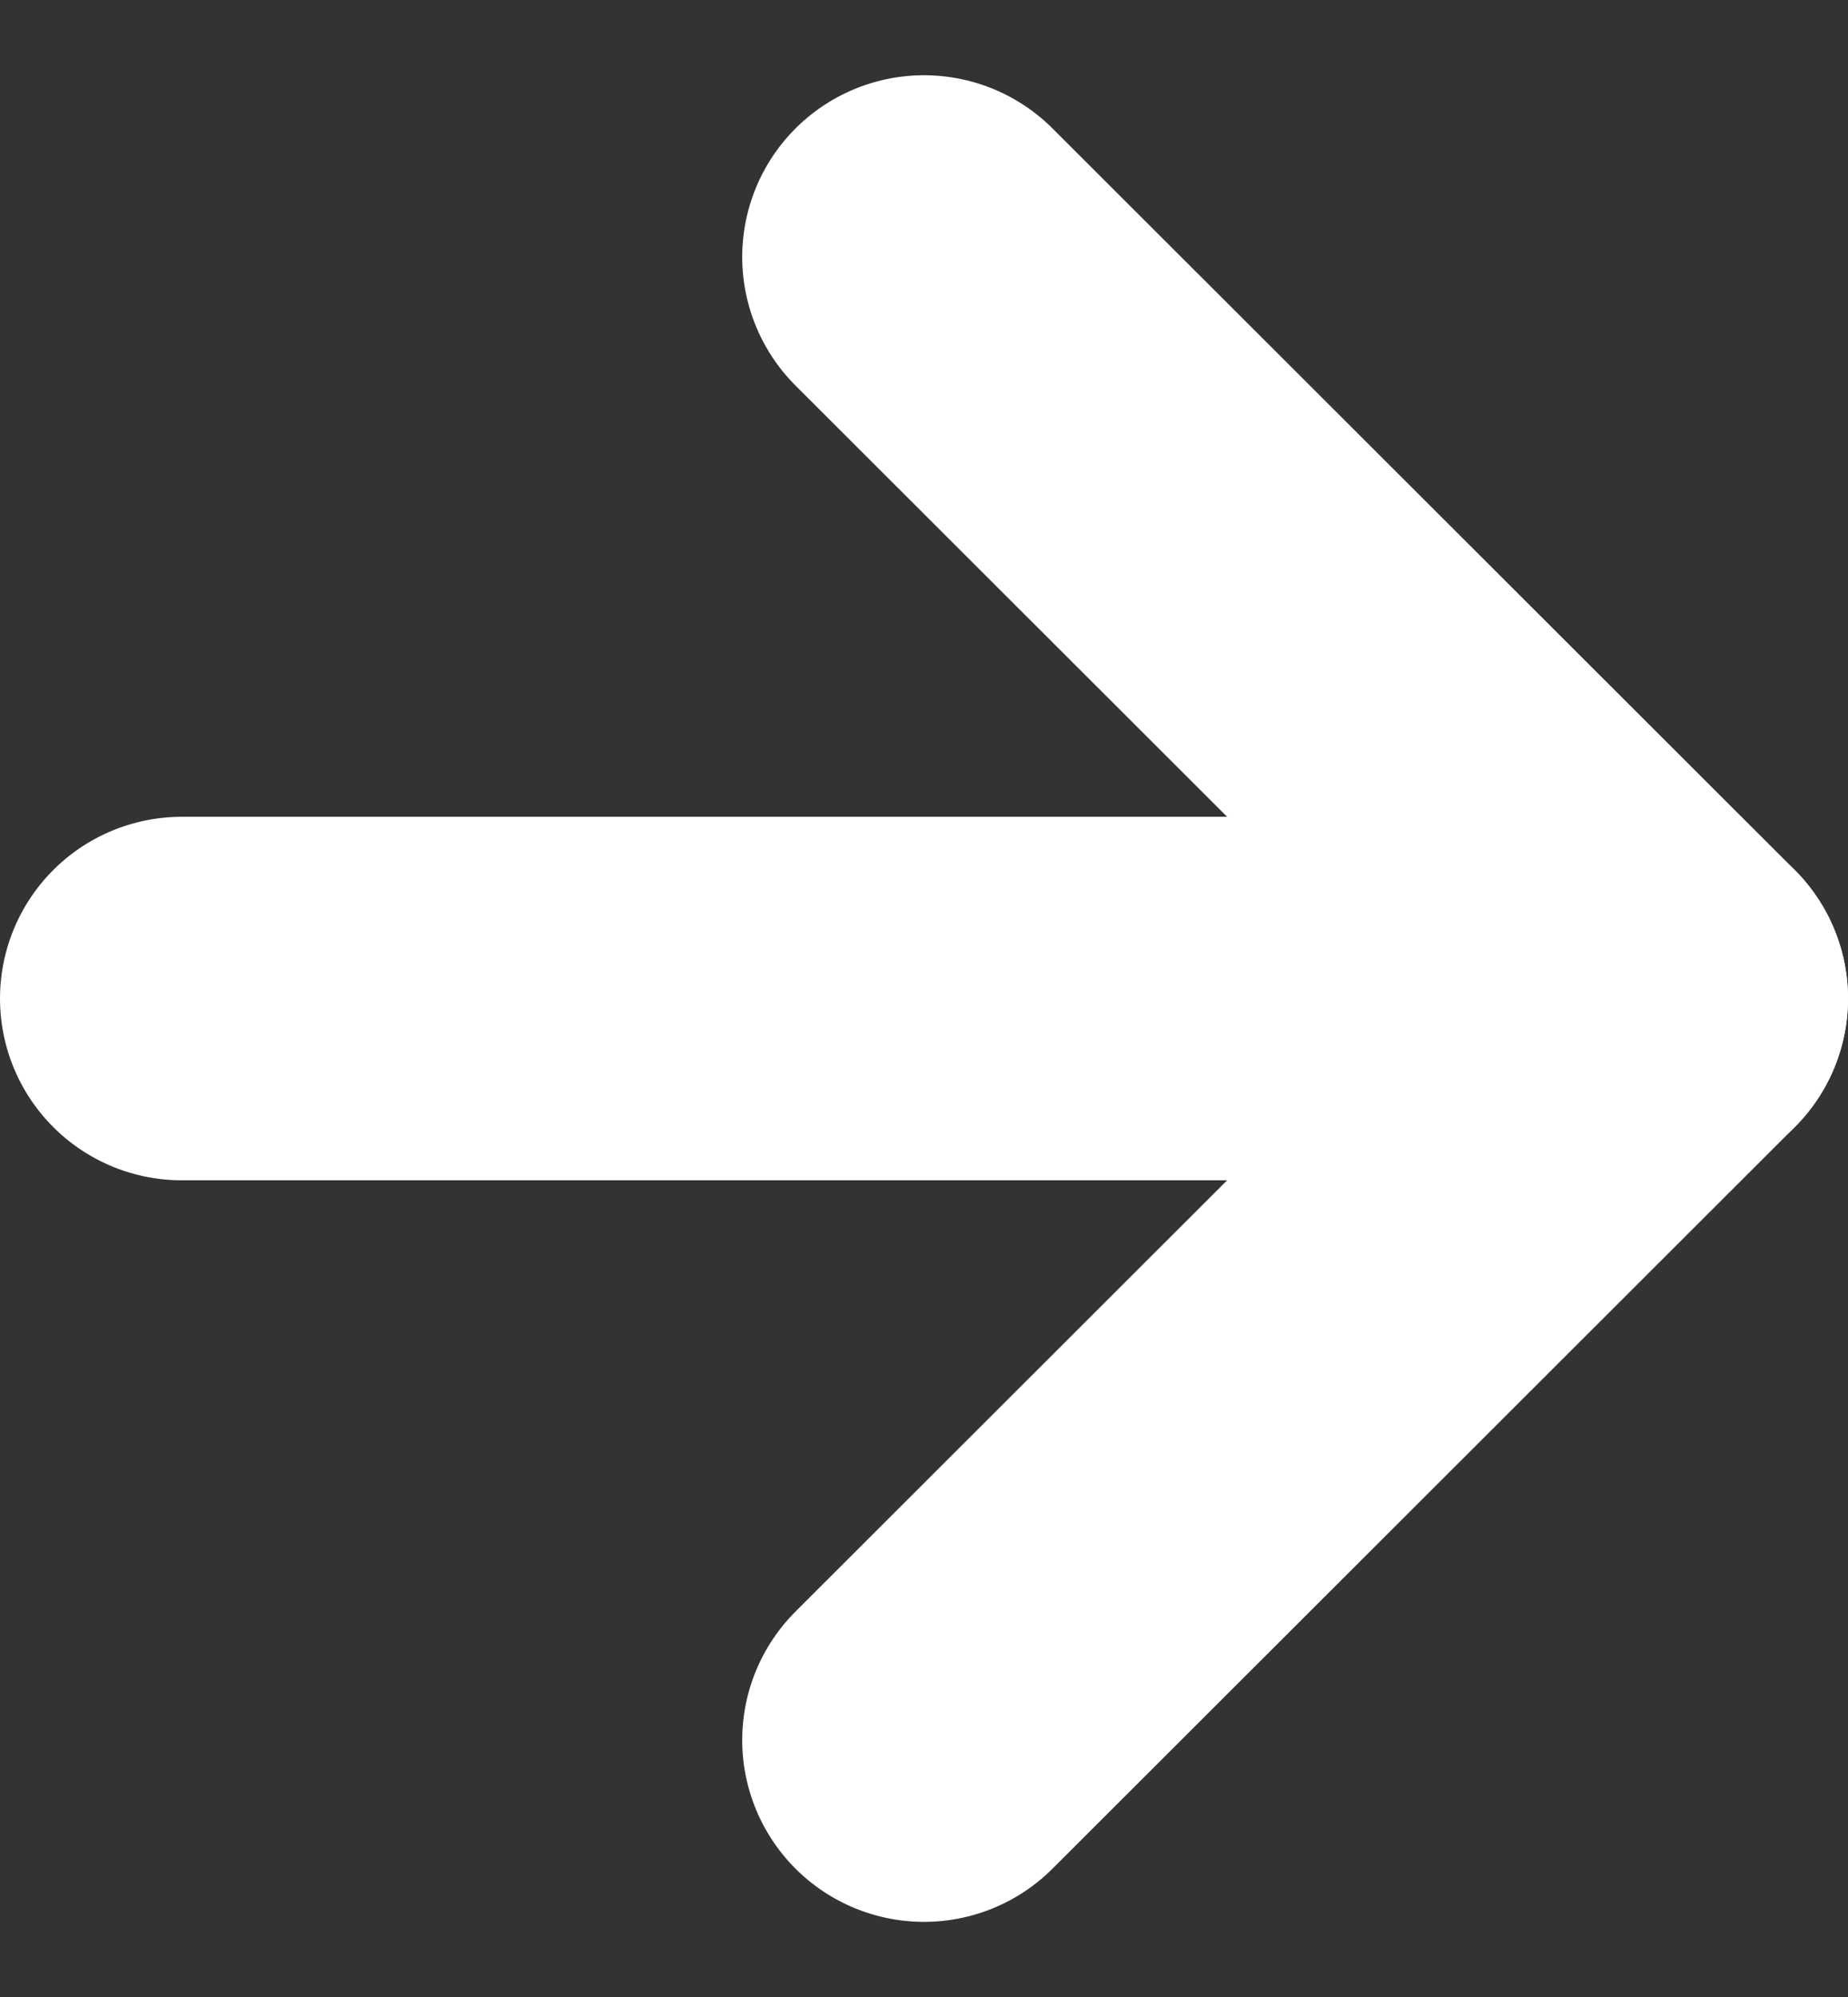 <svg xmlns="http://www.w3.org/2000/svg" width="10.166" height="10.988" viewBox="0 0 10.166 10.988">
  <rect x="0" y="0" width="10.166" height="10.988" fill="#333333" stroke="none"/>
  <g id="Group_39" data-name="Group 39" transform="translate(-6638.917 -70.506)">
    <path id="Path_3721" data-name="Path 3721" d="M965.917,1436h8.166" transform="translate(5674 -1360)" fill="none" stroke="#fff" stroke-linecap="round" stroke-linejoin="round" stroke-width="2"/>
    <path id="Path_3722" data-name="Path 3722" d="M970,1431.92l4.083,4.08L970,1440.08" transform="translate(5674 -1360)" fill="none" stroke="#fff" stroke-linecap="round" stroke-linejoin="round" stroke-width="2"/>
  </g>
</svg>
